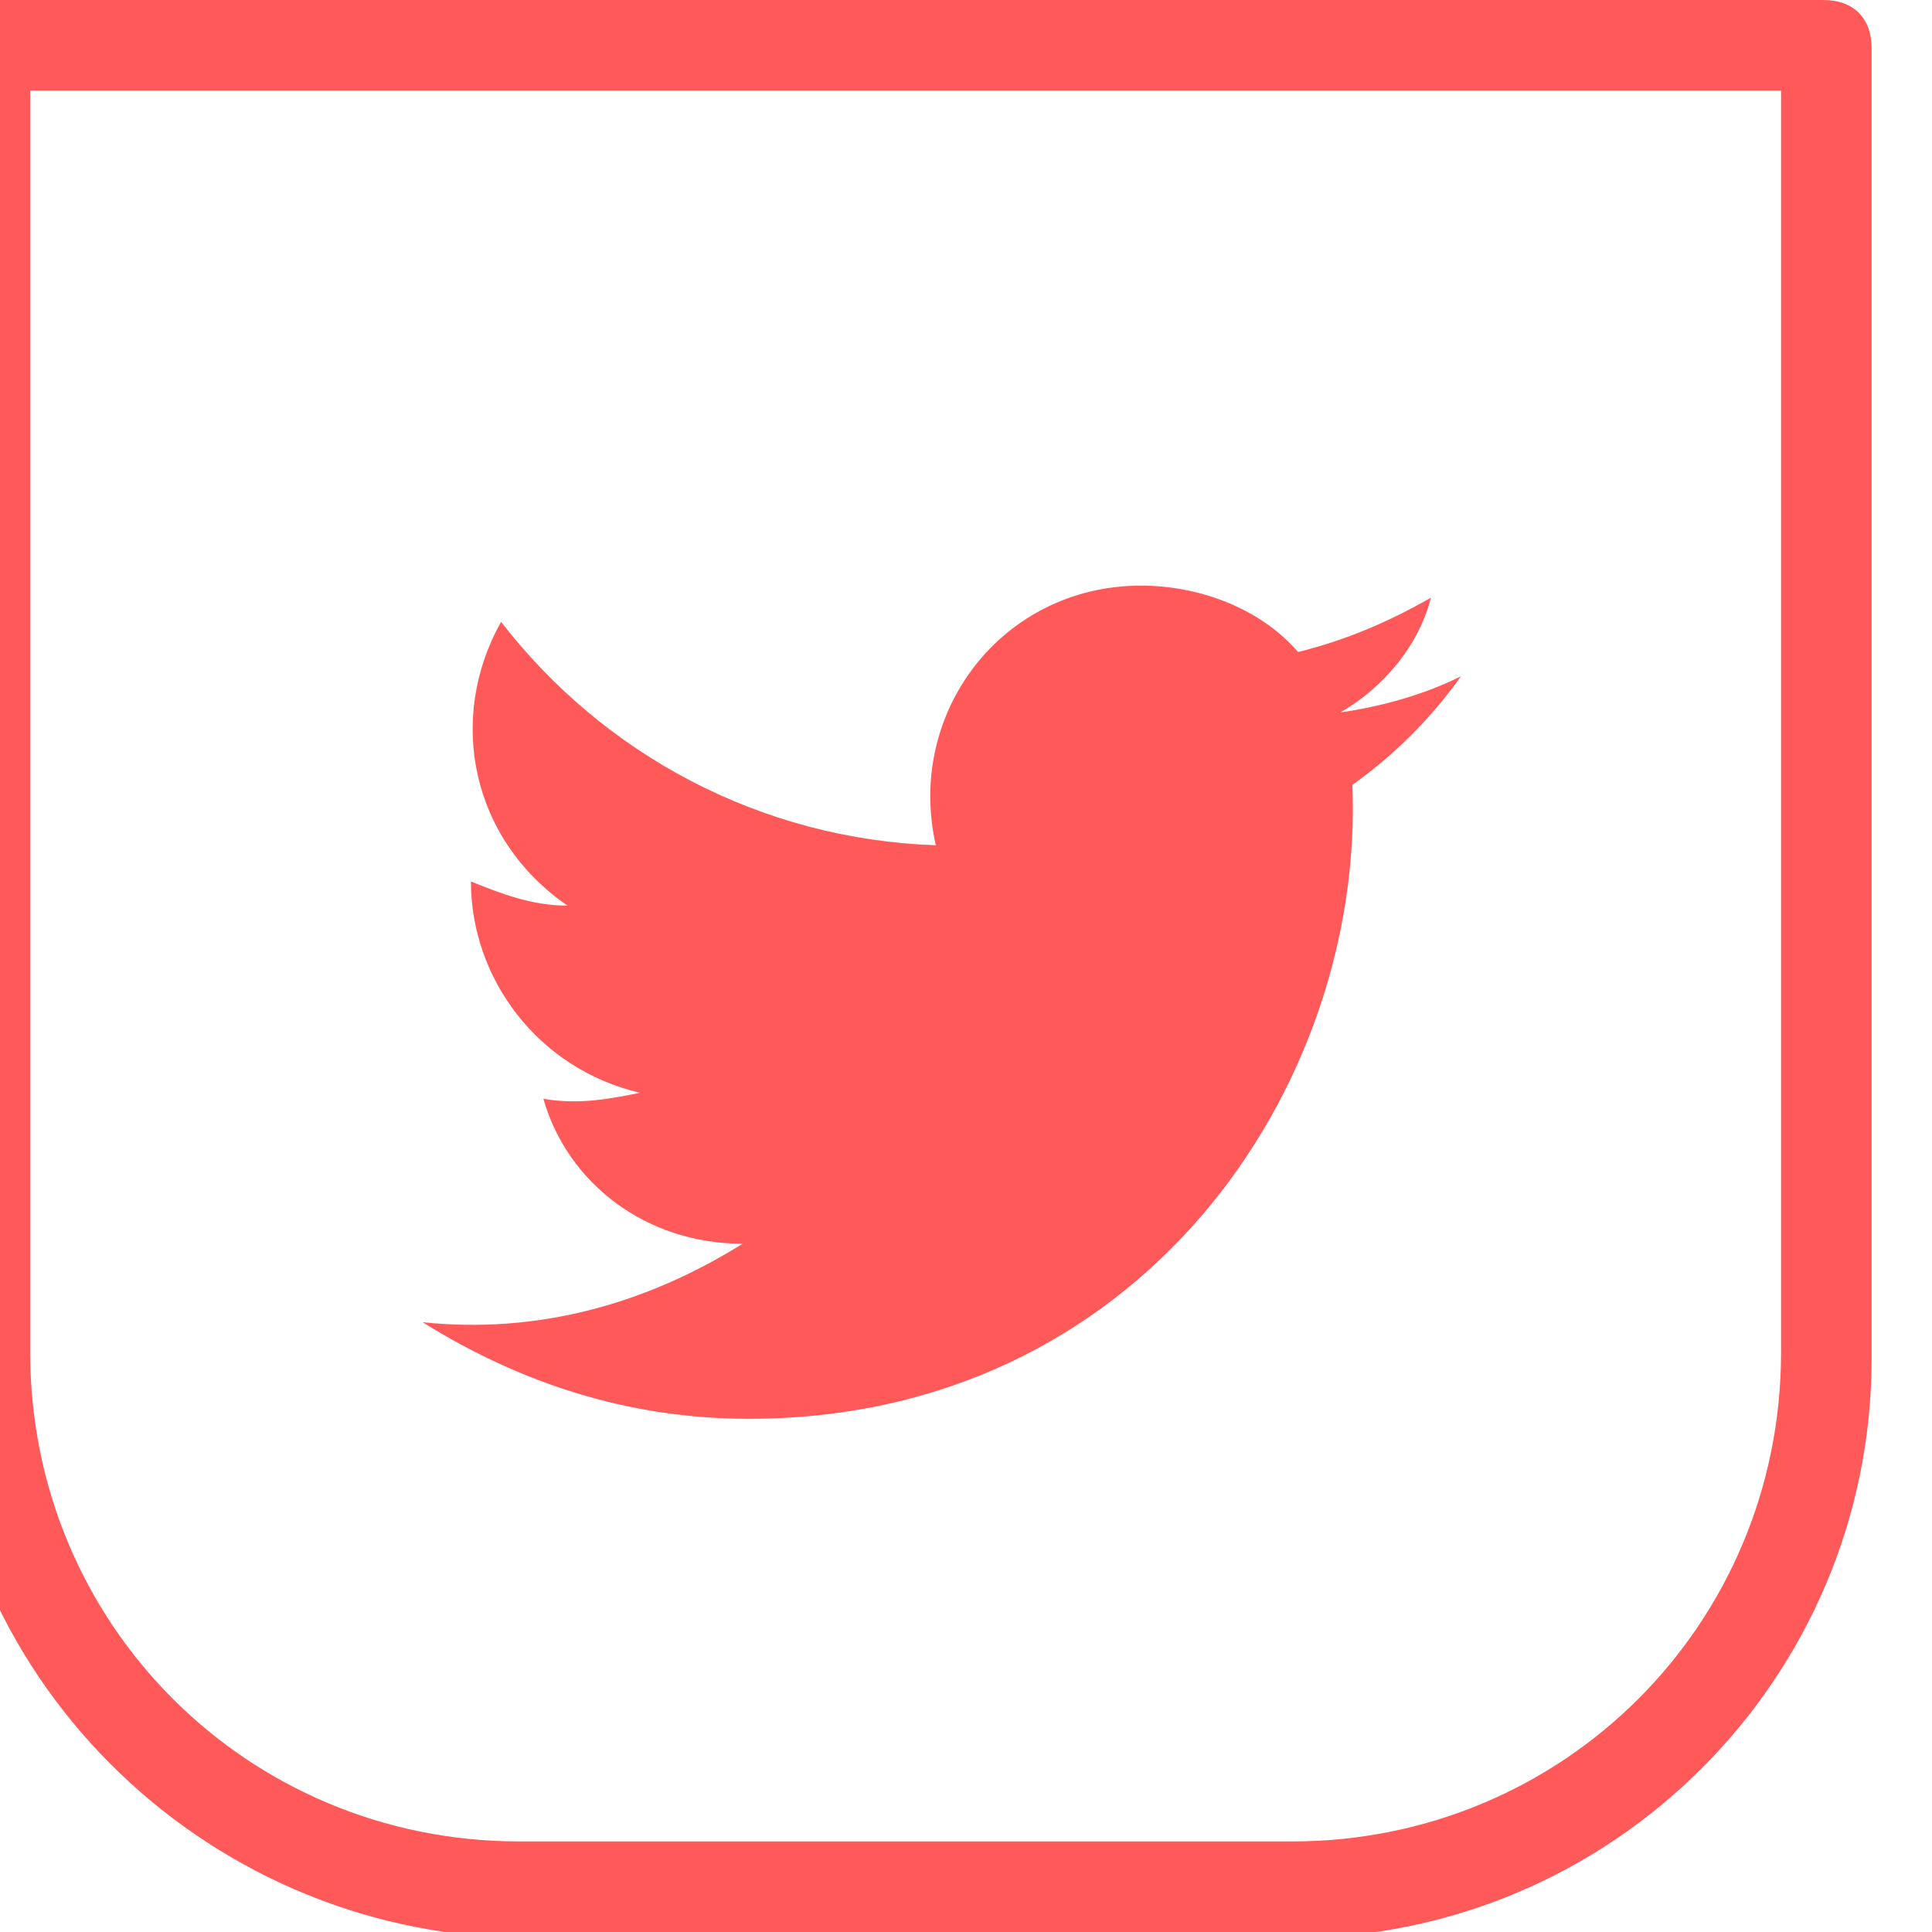 <?xml version="1.0" encoding="utf-8"?>
<!-- Generator: Adobe Illustrator 25.4.0, SVG Export Plug-In . SVG Version: 6.00 Build 0)  -->
<svg version="1.1" id="Capa_1" xmlns="http://www.w3.org/2000/svg" xmlns:xlink="http://www.w3.org/1999/xlink" x="0px" y="0px"
	 viewBox="0 0 32 32" style="enable-background:new 0 0 32 32;" xml:space="preserve">
<style type="text/css">
	.st0{display:none;}
	.st1{display:inline;fill:#7C7C7C;stroke:#1D1D1B;stroke-miterlimit:10;}
	.st2{display:inline;}
	.st3{fill:#2B2622;}
	.st4{fill:#FF5959;}
	.st5{fill:#FFFFFF;}
	.st6{fill:none;stroke:#2B2622;stroke-width:1.5;stroke-linecap:round;stroke-linejoin:round;stroke-miterlimit:10;}
	.st7{fill:#64605D;}
	.st8{fill:#FF5A5D;}
	.st9{fill:none;stroke:#F9F9F9;stroke-miterlimit:10;}
	.st10{fill:none;stroke:#BAB7B5;stroke-miterlimit:10;}
	.st11{fill:none;stroke:#FF5A5D;stroke-width:2;stroke-linecap:round;stroke-linejoin:round;stroke-miterlimit:10;}
	.st12{fill:#BDBDBC;}
	.st13{fill:#2E2925;}
	.st14{clip-path:url(#SVGID_00000104702992945451121260000011868098669186817938_);}
	.st15{clip-path:url(#SVGID_00000176043506145130688680000009995893737824418213_);}
</style>
<path class="st4" d="M7,21.9c1.6,1,3.4,1.6,5.4,1.6c6.5,0,10.2-5.5,10-10.5c0.7-0.5,1.3-1.1,1.8-1.8c-0.6,0.3-1.3,0.5-2,0.6
	c0.7-0.4,1.3-1.1,1.5-1.9c-0.7,0.4-1.4,0.7-2.2,0.9c-0.6-0.7-1.6-1.1-2.6-1.1c-2.3,0-3.9,2.1-3.4,4.3c-2.9-0.1-5.5-1.5-7.2-3.7
	c-0.9,1.6-0.5,3.6,1.1,4.7c-0.6,0-1.1-0.2-1.6-0.4c0,1.6,1.1,3.1,2.8,3.5c-0.5,0.1-1,0.2-1.6,0.1c0.4,1.4,1.7,2.4,3.3,2.4
	C10.7,21.6,8.9,22.1,7,21.9"/>
<path class="st4" d="M31,0.8v21.7c0,5.3-4.3,9.6-9.6,9.6H8.6C3.3,32-1,27.7-1,22.4V0.8C-1,0.3-0.7,0-0.3,0h30.5
	C30.7,0,31,0.3,31,0.8 M0.5,22.4c0,4.5,3.6,8.1,8.1,8.1h12.8c4.5,0,8.1-3.6,8.1-8.1V1.5h-29V22.4z"/>
</svg>
